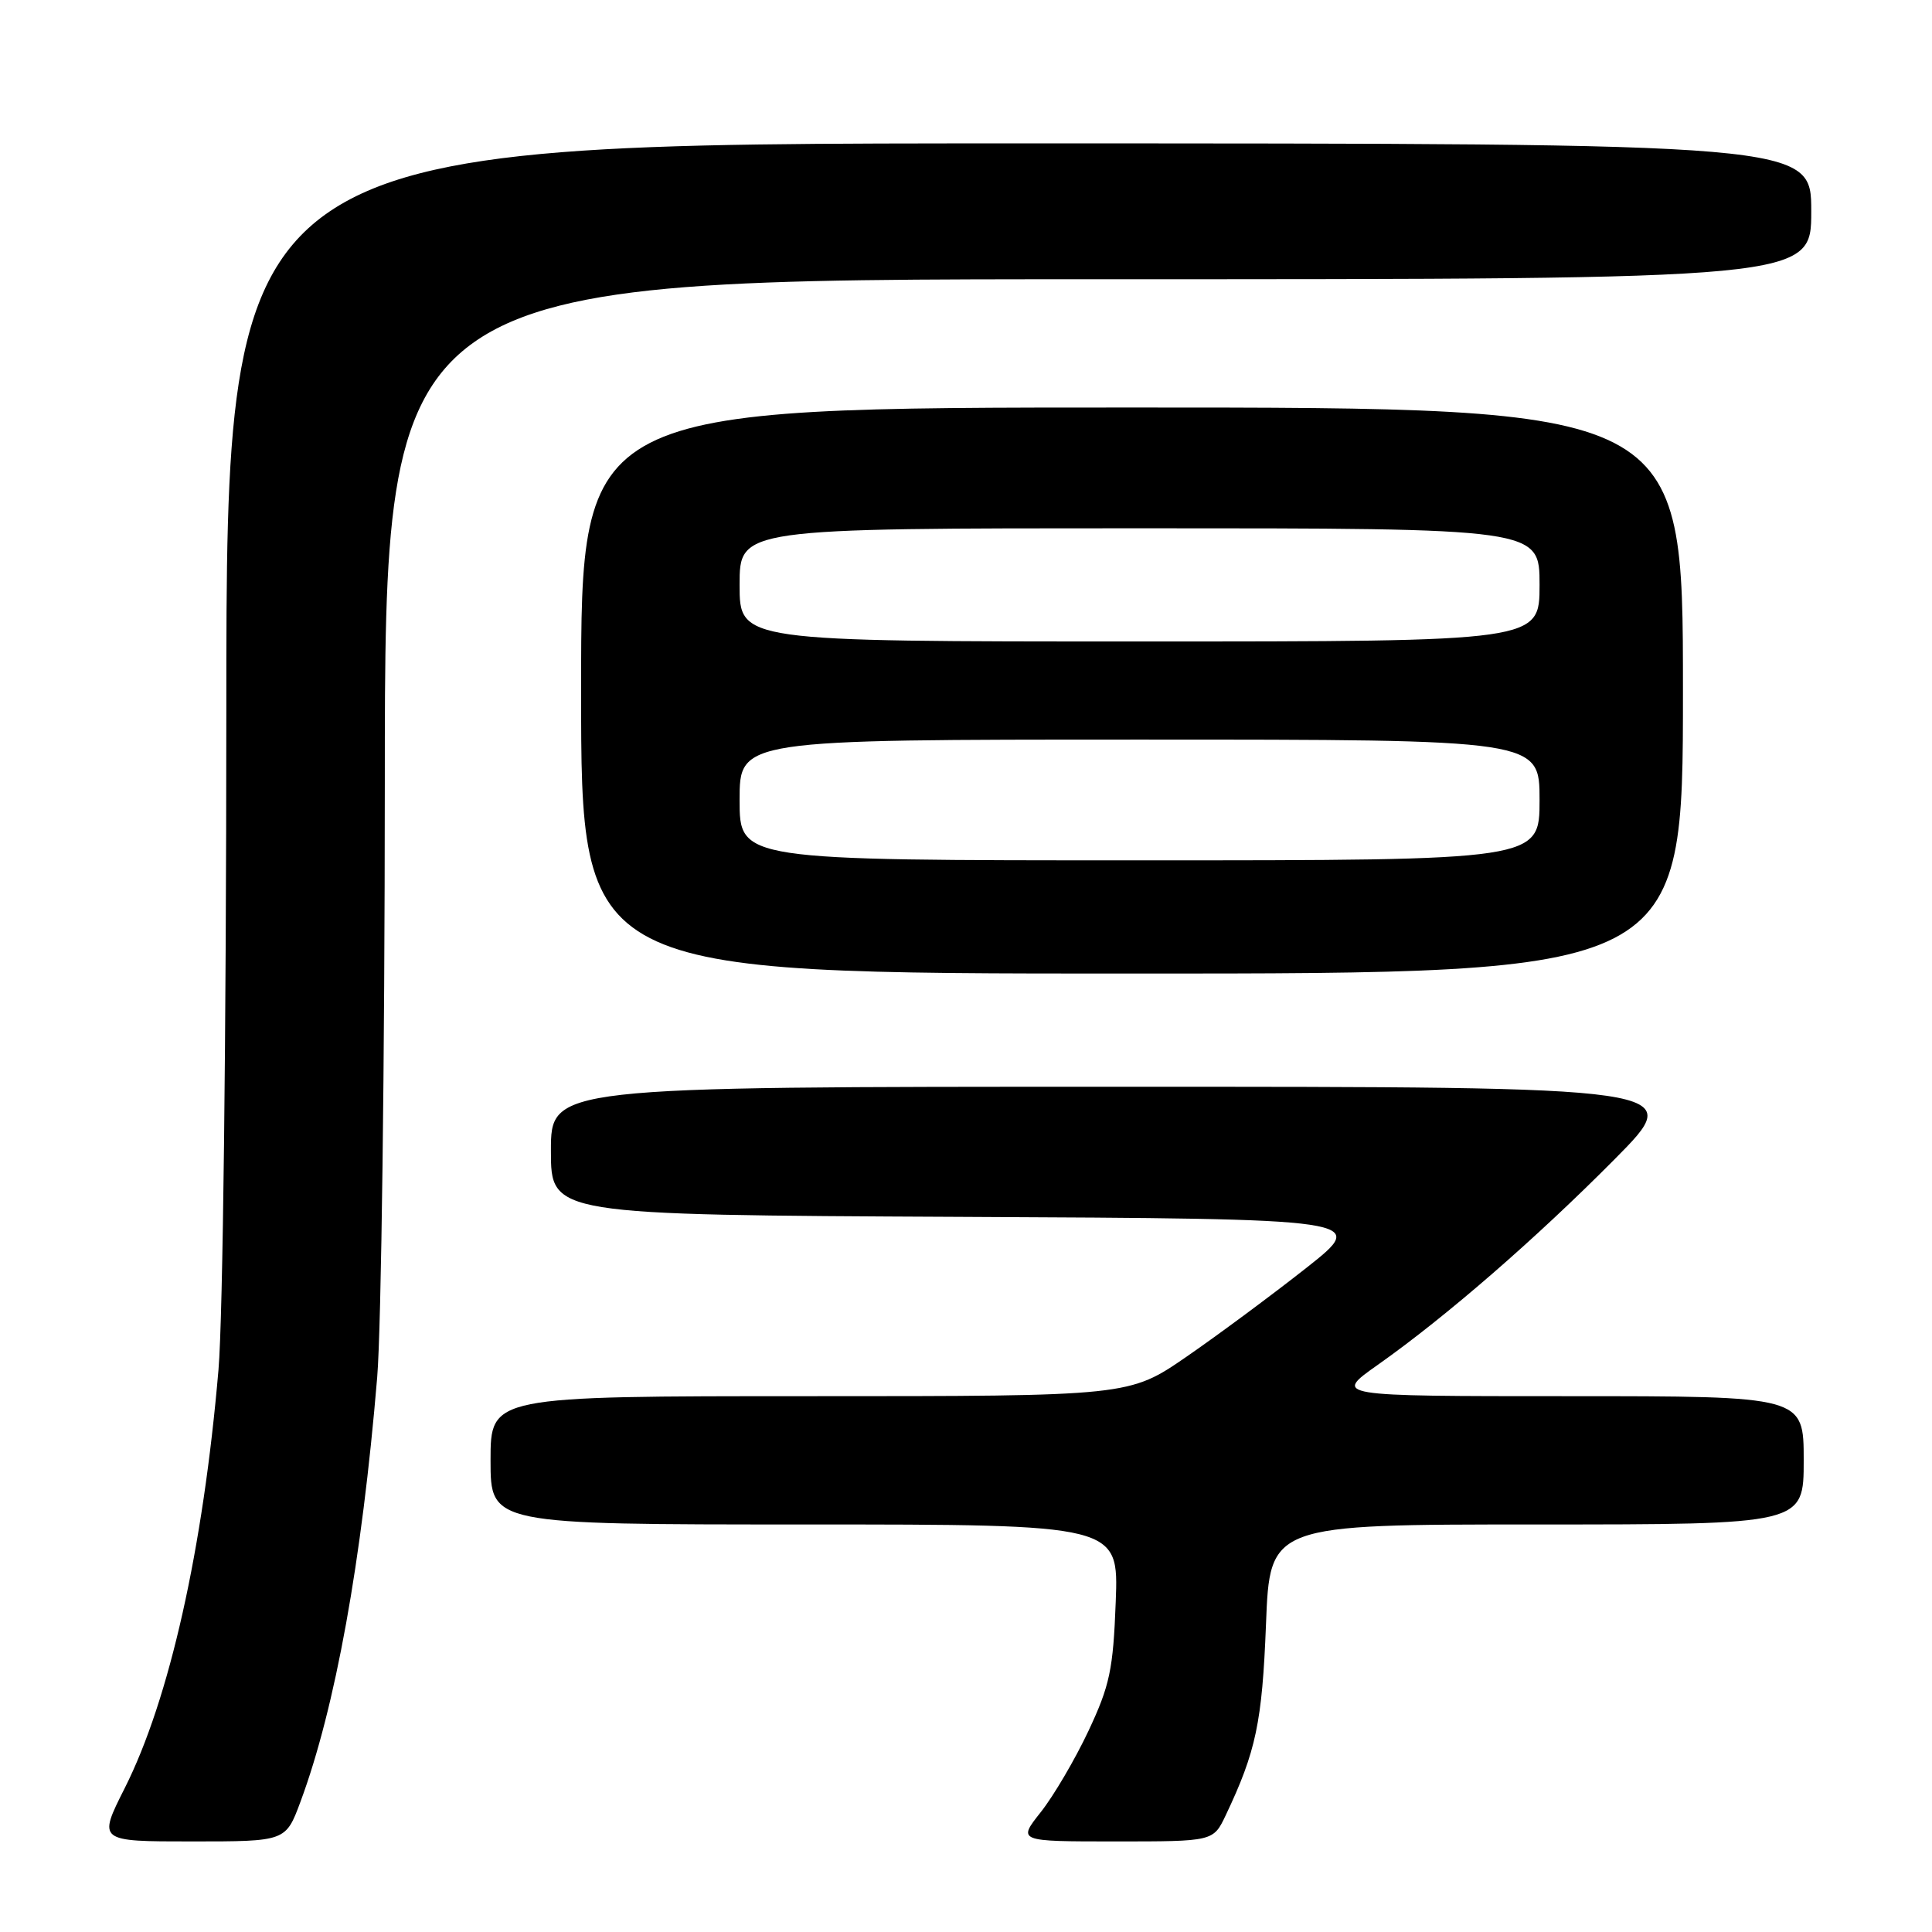 <?xml version="1.0" encoding="UTF-8" standalone="no"?>
<!DOCTYPE svg PUBLIC "-//W3C//DTD SVG 1.1//EN" "http://www.w3.org/Graphics/SVG/1.1/DTD/svg11.dtd" >
<svg xmlns="http://www.w3.org/2000/svg" xmlns:xlink="http://www.w3.org/1999/xlink" version="1.1" viewBox="0 0 256 256">
 <g >
 <path fill="currentColor"
d=" M 39.81 238.75 C 44.42 226.35 47.95 206.86 49.98 182.50 C 50.53 175.90 50.98 140.46 50.99 103.75 C 51.00 37.00 51.00 37.00 145.50 37.00 C 240.00 37.00 240.00 37.00 240.00 28.00 C 240.00 19.00 240.00 19.00 135.00 19.00 C 30.00 19.00 30.00 19.00 29.99 94.25 C 29.98 137.22 29.54 174.65 28.95 181.50 C 26.92 205.23 22.45 225.19 16.52 236.95 C 12.97 244.00 12.97 244.00 25.42 244.00 C 37.86 244.00 37.86 244.00 39.81 238.75 Z  M 162.42 240.52 C 166.43 232.07 167.24 228.22 167.75 215.25 C 168.26 202.00 168.26 202.00 203.63 202.00 C 239.00 202.00 239.00 202.00 239.00 193.50 C 239.00 185.00 239.00 185.00 207.84 185.00 C 176.67 185.00 176.67 185.00 182.59 180.83 C 191.64 174.44 203.51 164.13 213.98 153.57 C 223.46 144.00 223.46 144.00 148.23 144.00 C 73.00 144.00 73.00 144.00 73.00 152.49 C 73.00 160.98 73.00 160.98 127.17 161.24 C 181.33 161.50 181.33 161.50 173.10 168.00 C 168.57 171.57 161.44 176.86 157.25 179.75 C 149.63 185.00 149.63 185.00 107.32 185.00 C 65.00 185.00 65.00 185.00 65.00 193.50 C 65.00 202.00 65.00 202.00 106.61 202.00 C 148.23 202.00 148.23 202.00 147.84 212.25 C 147.50 221.25 147.05 223.34 144.23 229.35 C 142.46 233.11 139.62 237.95 137.92 240.10 C 134.83 244.00 134.83 244.00 147.80 244.00 C 160.77 244.00 160.77 244.00 162.42 240.52 Z  M 223.00 91.50 C 223.00 54.00 223.00 54.00 150.00 54.00 C 77.00 54.00 77.00 54.00 77.00 91.50 C 77.00 129.00 77.00 129.00 150.00 129.00 C 223.00 129.00 223.00 129.00 223.00 91.50 Z  M 98.00 106.00 C 98.00 98.00 98.00 98.00 151.00 98.00 C 204.00 98.00 204.00 98.00 204.00 106.00 C 204.00 114.00 204.00 114.00 151.00 114.00 C 98.00 114.00 98.00 114.00 98.00 106.00 Z  M 98.00 77.50 C 98.00 70.00 98.00 70.00 151.00 70.00 C 204.00 70.00 204.00 70.00 204.00 77.50 C 204.00 85.00 204.00 85.00 151.00 85.00 C 98.00 85.00 98.00 85.00 98.00 77.50 Z "/>
</g>
</svg>